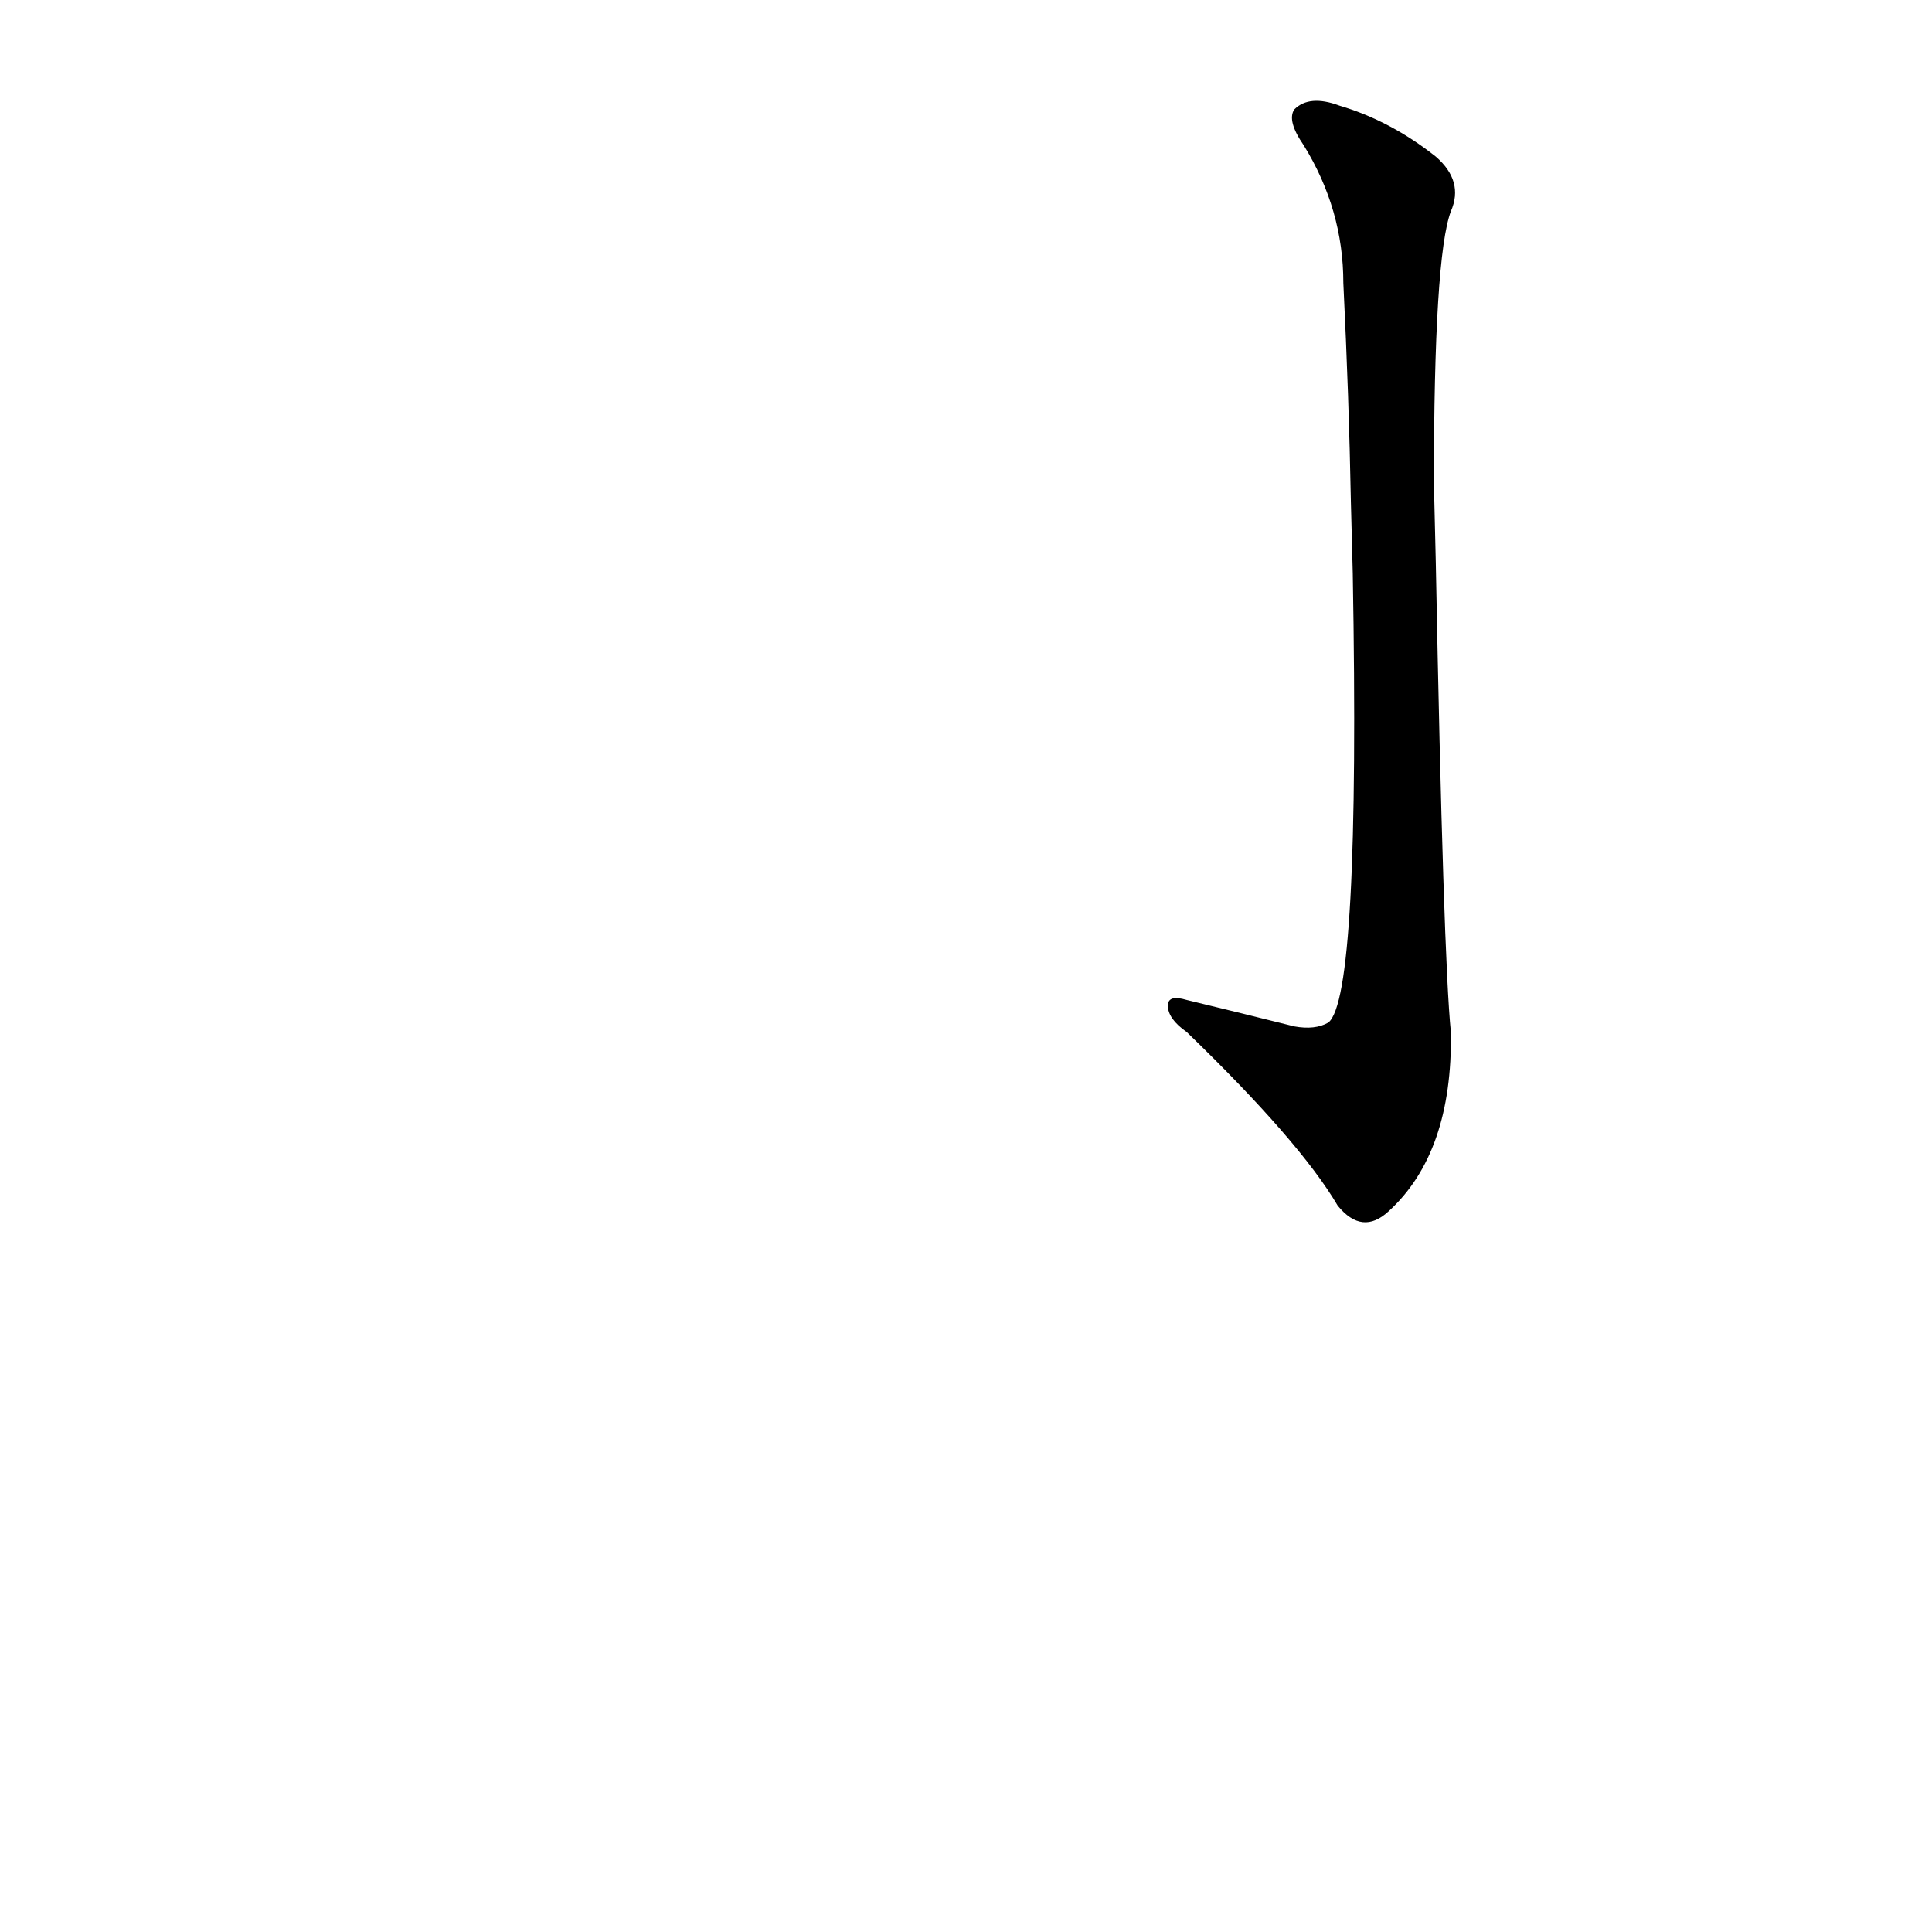 <?xml version='1.0' encoding='utf-8'?>
<svg xmlns="http://www.w3.org/2000/svg" version="1.1" viewBox="0 0 1024 1024"><g transform="scale(1, -1) translate(0, -900)"><path d="M 686 356 Q 658 363 629 370 Q 619 373 619 367 Q 619 360 629 353 Q 689 295 709 261 Q 722 245 736 258 Q 770 289 769 353 Q 765 392 761 602 L 760 644 Q 760 764 769 788 Q 776 804 761 817 Q 737 836 710 844 Q 694 850 686 842 Q 682 836 691 823 Q 712 789 712 750 Q 715 689 716 634 L 717 596 Q 721 371 704 358 Q 697 354 686 356 Z" fill="black" /></g></svg>